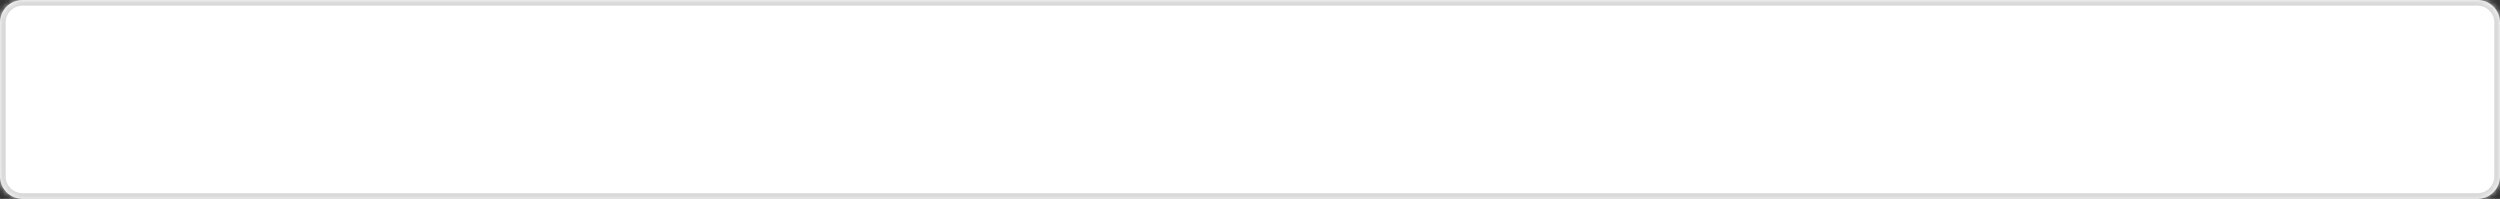 ﻿<?xml version="1.0" encoding="utf-8"?>
<svg version="1.1" xmlns:xlink="http://www.w3.org/1999/xlink" width="440px" height="35px" xmlns="http://www.w3.org/2000/svg">
  <rect width="100%" height="100%" fill="#333333" stroke="none"/>
  <defs>
    <mask fill="white" id="clip57">
      <path d="M 0 31  L 0 4  C 0 1.76  1.756 0  3.991 0  L 436.009 0  C 438.244 0  440 1.76  440 4  L 440 31  C 440 33.24  438.244 35  436.009 35  L 88.144 35  L 3.991 35  C 1.756 35  0 33.24  0 31  Z " fill-rule="evenodd" />
    </mask>
  </defs>
  <g transform="matrix(1 0 0 1 -653 -494 )">
    <path d="M 0 31  L 0 4  C 0 1.76  1.756 0  3.991 0  L 436.009 0  C 438.244 0  440 1.76  440 4  L 440 31  C 440 33.24  438.244 35  436.009 35  L 88.144 35  L 3.991 35  C 1.756 35  0 33.24  0 31  Z " fill-rule="nonzero" fill="#ffffff" stroke="none" transform="matrix(1 0 0 1 653 494 )" />
    <path d="M 0 31  L 0 4  C 0 1.76  1.756 0  3.991 0  L 436.009 0  C 438.244 0  440 1.76  440 4  L 440 31  C 440 33.24  438.244 35  436.009 35  L 88.144 35  L 3.991 35  C 1.756 35  0 33.24  0 31  Z " stroke-width="2" stroke="#d9d9d9" fill="none" transform="matrix(1 0 0 1 653 494 )" mask="url(#clip57)" />
  </g>
</svg>